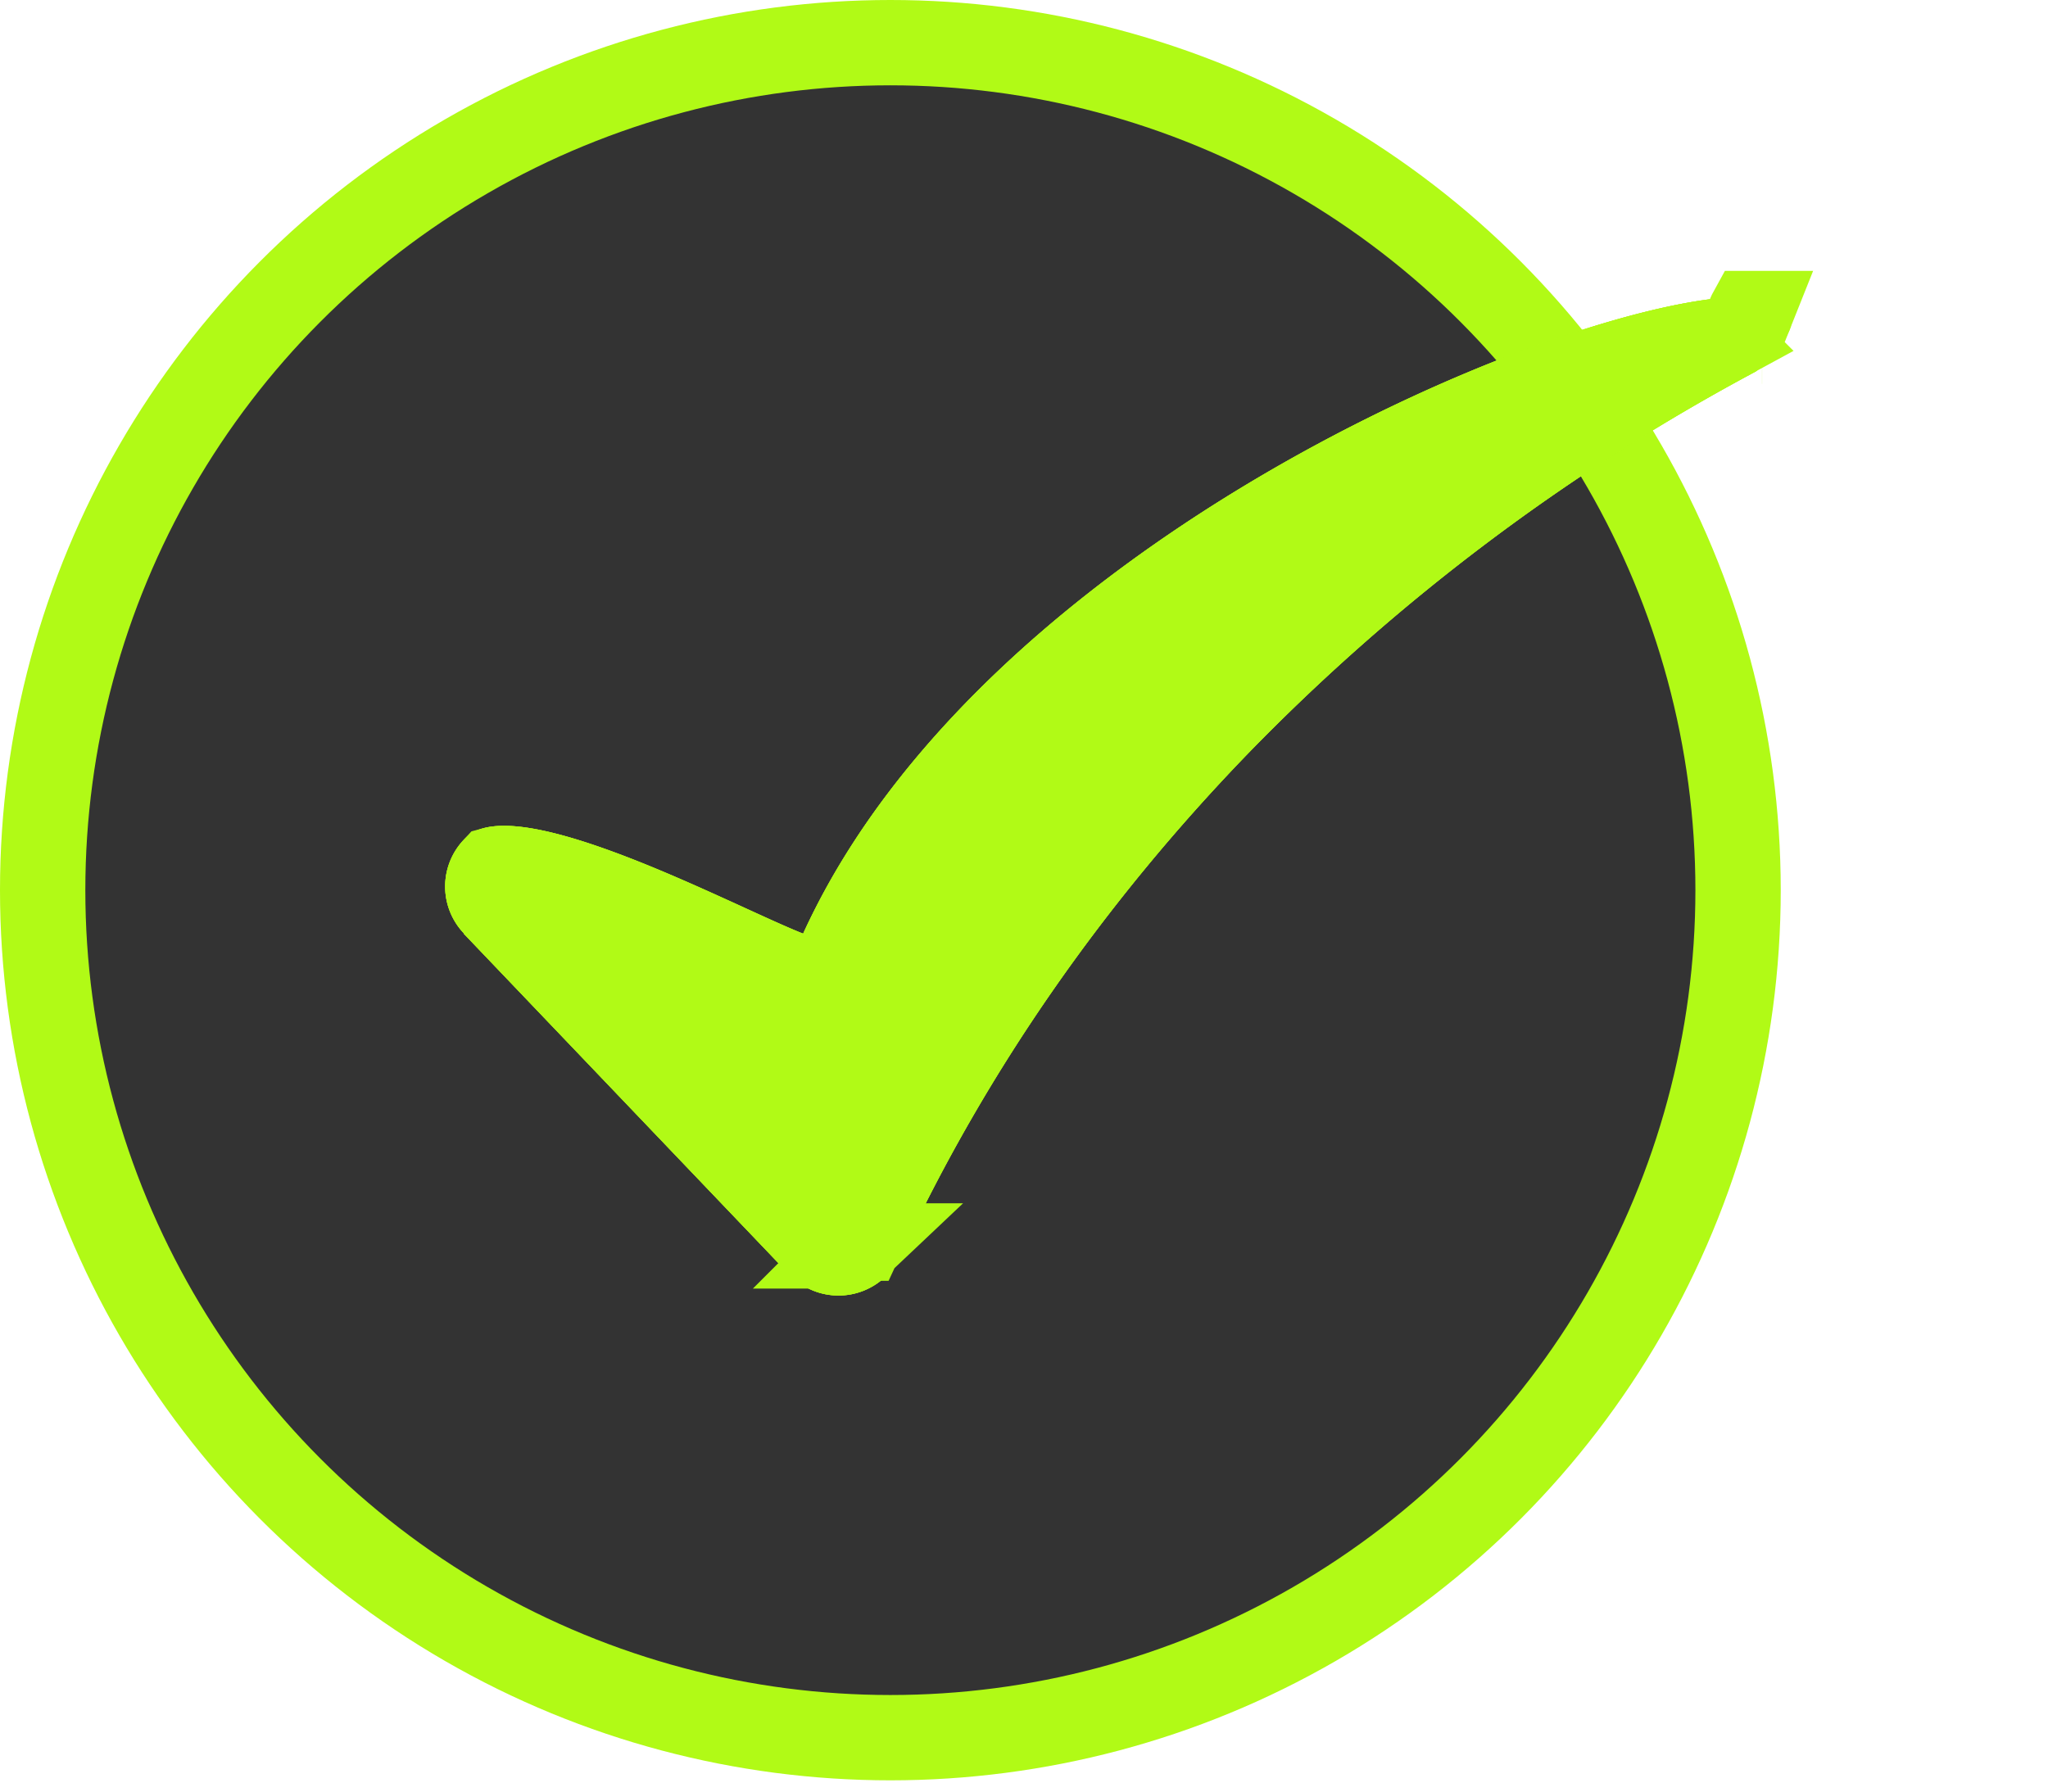 <svg width="24" height="21" fill="none" xmlns="http://www.w3.org/2000/svg"><circle cx="10.434" cy="10.434" r="9.934" fill="#333" stroke="#B1FA16"/><g filter="url(#filter0_f_125_30)"><path d="M5.435 10.939a.796.796 0 01.03-1.125c.59-.562 3.123.806 3.947 1.13 2.8-6.132 13.876-9.06 11.164-6.59a24.182 24.182 0 00-5.953 4.48c-1.67 1.728-3.06 3.704-4.075 5.89a.796.796 0 01-1.298.215l-3.815-3.995v-.005z" fill="#B1FA16"/><path d="M9.61 14.593l-3.675-3.849v-.004l-.137-.145a.296.296 0 01-.004-.404.272.272 0 01.037-.007c.063-.008.162-.006.303.017.282.046.642.16 1.037.312.39.15.791.33 1.152.494.069.03.136.062.202.092.274.125.525.24.703.31l.441.175.197-.432c1.322-2.894 4.648-5.095 7.392-6.27 1.237-.529 2.293-.822 2.933-.889a24.67 24.67 0 00-5.928 4.494h0c-1.705 1.764-3.13 3.787-4.169 6.026a.289.289 0 01-.06.087h0l-.004.004a.296.296 0 01-.417-.01l-.002-.001zm-3.825-4.4s0 0 0 0h0zM20.65 4h-.001 0zm-.14-.325l-.002.005a.023.023 0 01.002-.005z" stroke="#B1FA16"/></g><path d="M5.435 10.939a.796.796 0 01.03-1.125c.59-.562 3.123.806 3.947 1.13 2.8-6.132 13.876-9.06 11.164-6.59a24.182 24.182 0 00-5.953 4.48c-1.67 1.728-3.06 3.704-4.075 5.89a.796.796 0 01-1.298.215l-3.815-3.995v-.005z" fill="#B1FA16"/><defs><filter id="filter0_f_125_30" x="2.217" y=".478" width="21.783" height="17.707" filterUnits="userSpaceOnUse" color-interpolation-filters="sRGB"><feFlood flood-opacity="0" result="BackgroundImageFix"/><feBlend in="SourceGraphic" in2="BackgroundImageFix" result="shape"/><feGaussianBlur stdDeviation="1.5" result="effect1_foregroundBlur_125_30"/></filter></defs></svg>